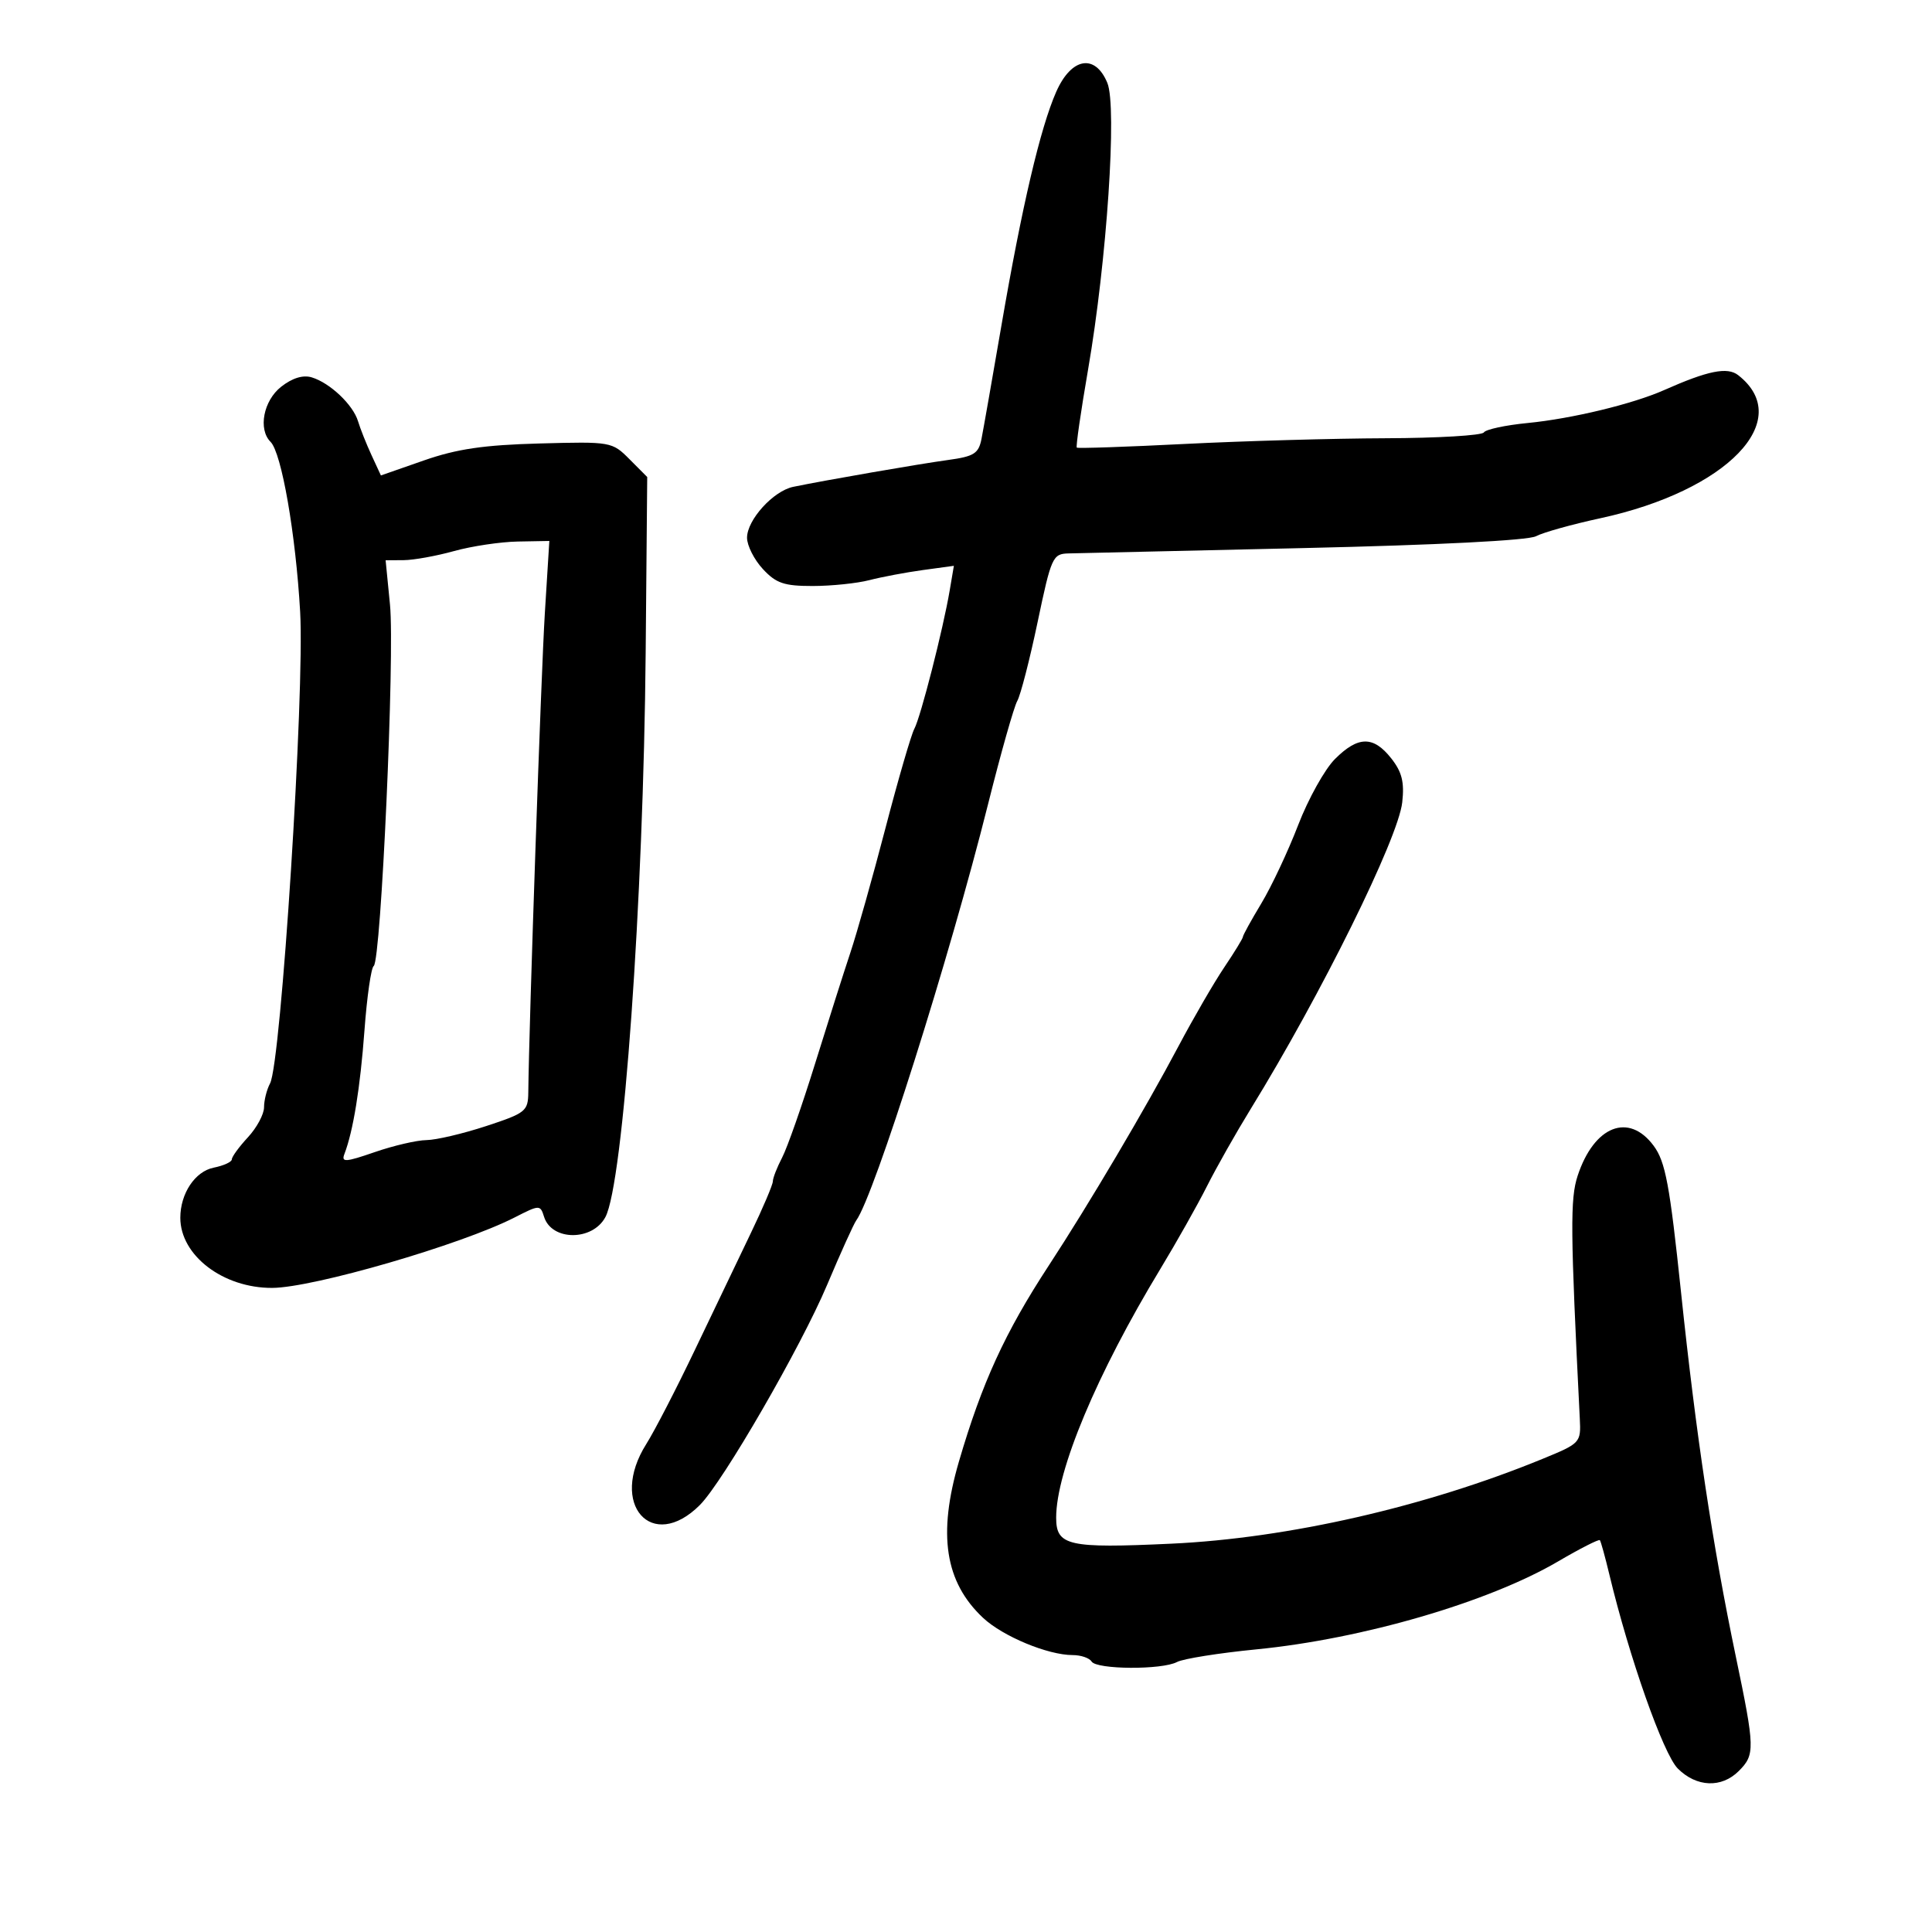 <svg xmlns="http://www.w3.org/2000/svg" width="300" height="300" viewBox="0 0 300 300" version="1.1">
	<path d="M 164.012 14.250 C 161.546 19.837, 158.683 32.040, 155.509 50.500 C 154.090 58.750, 152.694 66.690, 152.408 68.145 C 151.958 70.431, 151.250 70.877, 147.194 71.430 C 142.711 72.042, 128.098 74.576, 123.165 75.597 C 120.074 76.237, 116 80.731, 116 83.500 C 116 84.714, 117.104 86.899, 118.452 88.354 C 120.511 90.576, 121.754 90.999, 126.202 90.994 C 129.116 90.991, 133.075 90.581, 135 90.083 C 136.925 89.584, 140.664 88.880, 143.308 88.518 L 148.117 87.860 147.469 91.680 C 146.447 97.702, 142.965 111.331, 141.976 113.174 C 141.482 114.094, 139.467 121.027, 137.497 128.580 C 135.527 136.134, 133.077 144.831, 132.051 147.907 C 131.025 150.983, 128.547 158.779, 126.543 165.232 C 124.540 171.684, 122.250 178.209, 121.456 179.732 C 120.662 181.254, 120.010 182.925, 120.006 183.443 C 120.003 183.962, 118.471 187.562, 116.603 191.443 C 114.735 195.325, 110.844 203.450, 107.957 209.500 C 105.070 215.550, 101.649 222.179, 100.354 224.230 C 94.483 233.533, 101.214 241.178, 108.683 233.689 C 112.270 230.091, 124.370 209.153, 128.440 199.500 C 130.527 194.550, 132.563 190.050, 132.963 189.500 C 135.753 185.670, 147.445 148.738, 153.420 124.888 C 155.402 116.975, 157.445 109.756, 157.960 108.847 C 158.475 107.938, 159.896 102.426, 161.119 96.597 C 163.241 86.487, 163.461 85.997, 165.921 85.935 C 167.340 85.899, 183.800 85.524, 202.500 85.102 C 223.138 84.636, 237.286 83.916, 238.500 83.268 C 239.600 82.682, 244.100 81.423, 248.500 80.472 C 268.217 76.207, 278.812 65.204, 269.898 58.250 C 268.223 56.944, 265.203 57.553, 258.410 60.570 C 253.541 62.732, 244.071 65.017, 237.218 65.684 C 233.763 66.020, 230.699 66.679, 230.409 67.148 C 230.119 67.616, 223.271 68.023, 215.191 68.051 C 207.111 68.079, 193.075 68.477, 184 68.935 C 174.925 69.394, 167.367 69.650, 167.204 69.505 C 167.041 69.360, 167.830 63.899, 168.958 57.371 C 171.873 40.491, 173.480 16.572, 171.947 12.872 C 170.049 8.289, 166.360 8.930, 164.012 14.250 M 43.657 60.055 C 40.905 62.220, 40.053 66.653, 42.013 68.613 C 43.726 70.326, 45.917 82.913, 46.607 95 C 47.321 107.505, 43.648 165.040, 41.932 168.236 C 41.419 169.191, 41 170.856, 41 171.935 C 41 173.014, 39.875 175.111, 38.500 176.595 C 37.125 178.078, 36 179.620, 36 180.021 C 36 180.422, 34.735 181.003, 33.189 181.312 C 30.288 181.892, 28 185.325, 28 189.097 C 28 194.948, 34.647 200.020, 42.270 199.985 C 48.637 199.956, 71.600 193.285, 79.887 189.058 C 83.810 187.056, 83.883 187.055, 84.488 188.961 C 85.679 192.713, 92.002 192.733, 94.005 188.990 C 96.785 183.797, 99.920 139.832, 100.260 101.285 L 100.500 74.070 97.756 71.314 C 95.043 68.588, 94.889 68.562, 83.756 68.863 C 75.127 69.096, 70.942 69.711, 65.823 71.497 L 59.146 73.827 57.684 70.664 C 56.880 68.924, 55.940 66.559, 55.594 65.408 C 54.826 62.853, 51.239 59.453, 48.407 58.597 C 47.047 58.186, 45.384 58.697, 43.657 60.055 M 70.500 85.570 C 67.750 86.335, 64.235 86.970, 62.689 86.981 L 59.879 87 60.557 93.887 C 61.318 101.602, 59.172 149.221, 58.029 150 C 57.626 150.275, 56.980 154.775, 56.594 160 C 55.937 168.907, 54.845 175.634, 53.479 179.195 C 52.972 180.515, 53.631 180.474, 58.195 178.898 C 61.113 177.890, 64.728 177.051, 66.229 177.033 C 67.730 177.015, 71.892 176.037, 75.479 174.859 C 81.634 172.839, 82.002 172.544, 82.033 169.609 C 82.150 158.779, 84.022 104.572, 84.601 95.250 L 85.301 84 80.400 84.089 C 77.705 84.139, 73.250 84.805, 70.500 85.570 M 207.287 117.867 C 205.711 119.443, 203.141 124.056, 201.578 128.117 C 200.014 132.177, 197.445 137.644, 195.867 140.265 C 194.290 142.886, 193 145.226, 193 145.465 C 193 145.704, 191.698 147.835, 190.106 150.200 C 188.514 152.565, 185.304 158.100, 182.972 162.500 C 177.845 172.176, 169.081 186.992, 162.852 196.516 C 156.053 206.910, 152.477 214.715, 148.893 226.978 C 145.589 238.284, 146.730 245.661, 152.641 251.211 C 155.703 254.086, 162.712 257, 166.567 257 C 167.840 257, 169.160 257.450, 169.500 258 C 170.277 259.257, 180.434 259.316, 182.764 258.076 C 183.719 257.568, 189.277 256.683, 195.115 256.110 C 211.573 254.494, 231.127 248.793, 241.932 242.461 C 245.352 240.456, 248.275 238.970, 248.427 239.158 C 248.580 239.346, 249.244 241.750, 249.903 244.500 C 252.983 257.357, 258.278 272.369, 260.525 274.616 C 263.433 277.524, 267.318 277.682, 270 275 C 272.538 272.462, 272.514 271.495, 269.546 257.266 C 265.920 239.878, 263.367 222.914, 261.031 200.675 C 259.274 183.942, 258.611 180.393, 256.786 177.925 C 252.921 172.697, 247.537 174.813, 244.978 182.566 C 243.801 186.133, 243.844 190.995, 245.310 220.291 C 245.498 224.033, 245.421 224.115, 239.500 226.544 C 221.381 233.977, 200.018 238.857, 181.894 239.701 C 165.860 240.449, 164 240.029, 164 235.662 C 164 228.396, 170.319 213.317, 180.203 197 C 182.701 192.875, 185.949 187.112, 187.419 184.192 C 188.889 181.273, 191.946 175.873, 194.211 172.192 C 205.150 154.420, 217.110 130.221, 217.739 124.586 C 218.090 121.439, 217.696 119.868, 216.025 117.750 C 213.256 114.241, 210.882 114.272, 207.287 117.867" stroke="none" fill="black" fill-rule="evenodd"/>
</svg>